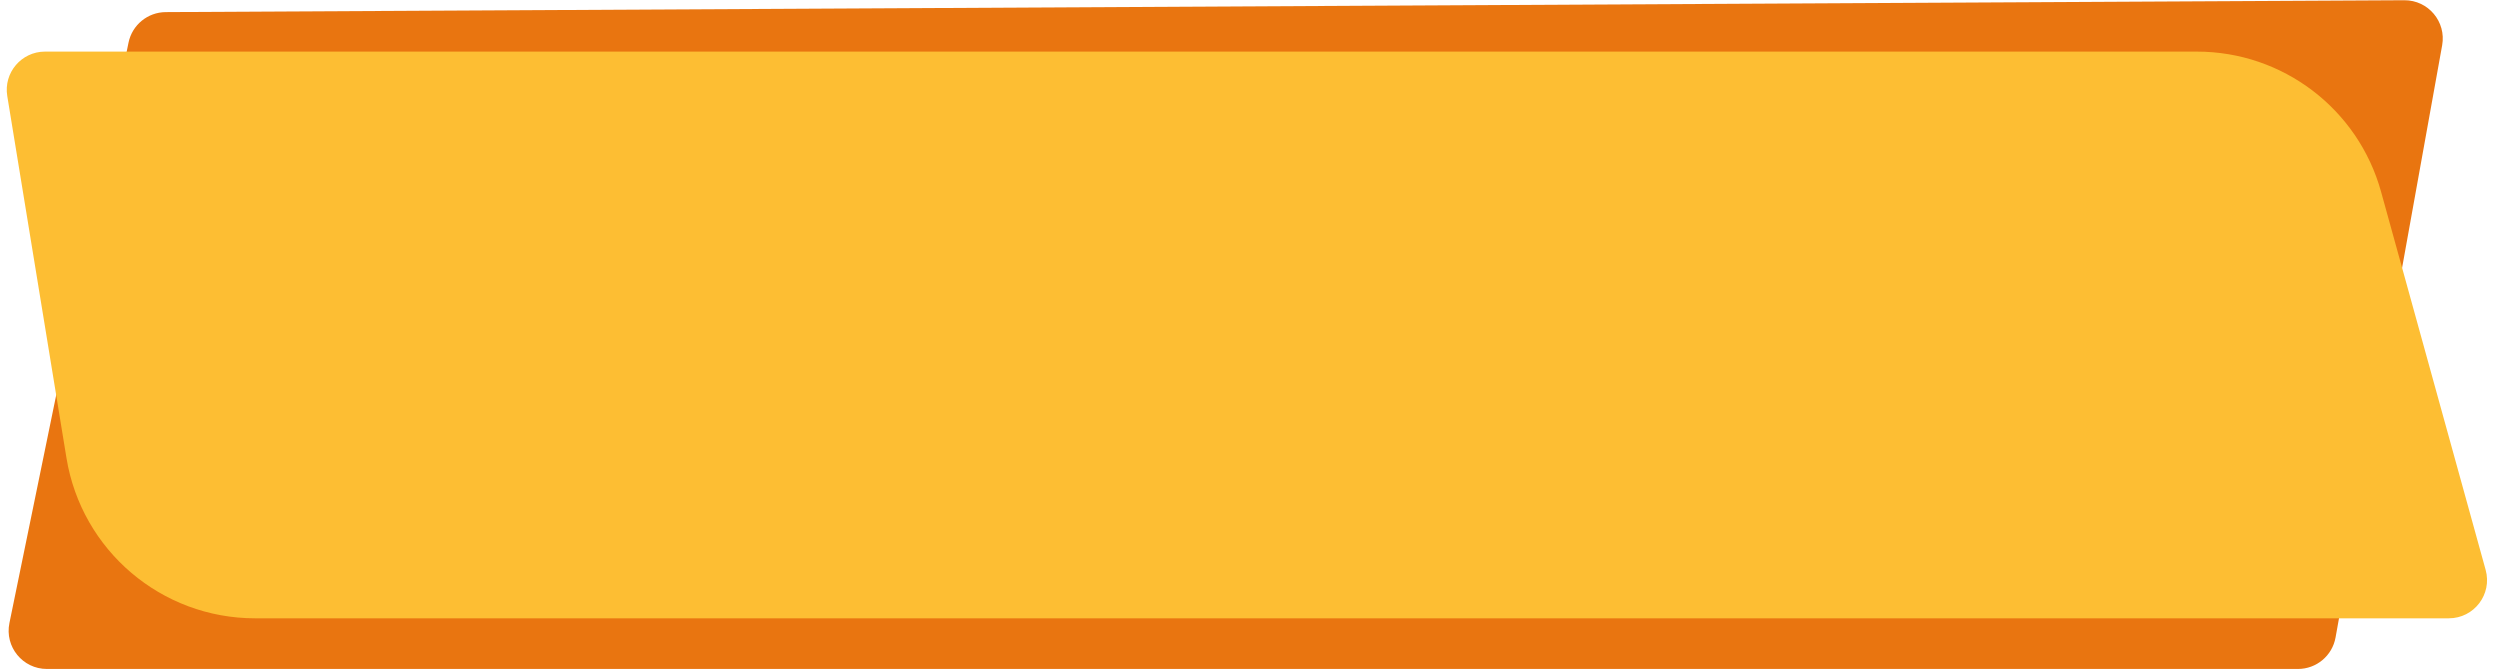<svg width="1308" height="350" viewBox="0 0 1308 350" fill="none" xmlns="http://www.w3.org/2000/svg">
<path d="M1277.74 23.67C1279.95 11.361 1270.46 0.061 1257.95 0.127L86.725 6.336C77.268 6.386 69.139 13.052 67.239 22.316L4.929 325.98C2.384 338.383 11.859 350 24.521 350H1202.28C1211.96 350 1220.25 343.069 1221.96 333.543L1277.74 23.67Z" fill="#E97510"/>
<path d="M3.8 50.229C1.808 38.056 11.203 27 23.537 27H1149.4C1194.36 27 1233.8 57.009 1245.78 100.345L1300.49 298.169C1304.02 310.908 1294.44 323.5 1281.22 323.5H133.472C84.474 323.5 42.693 287.998 34.783 239.643L3.8 50.229Z" fill="#FDBE33"/>
</svg>
